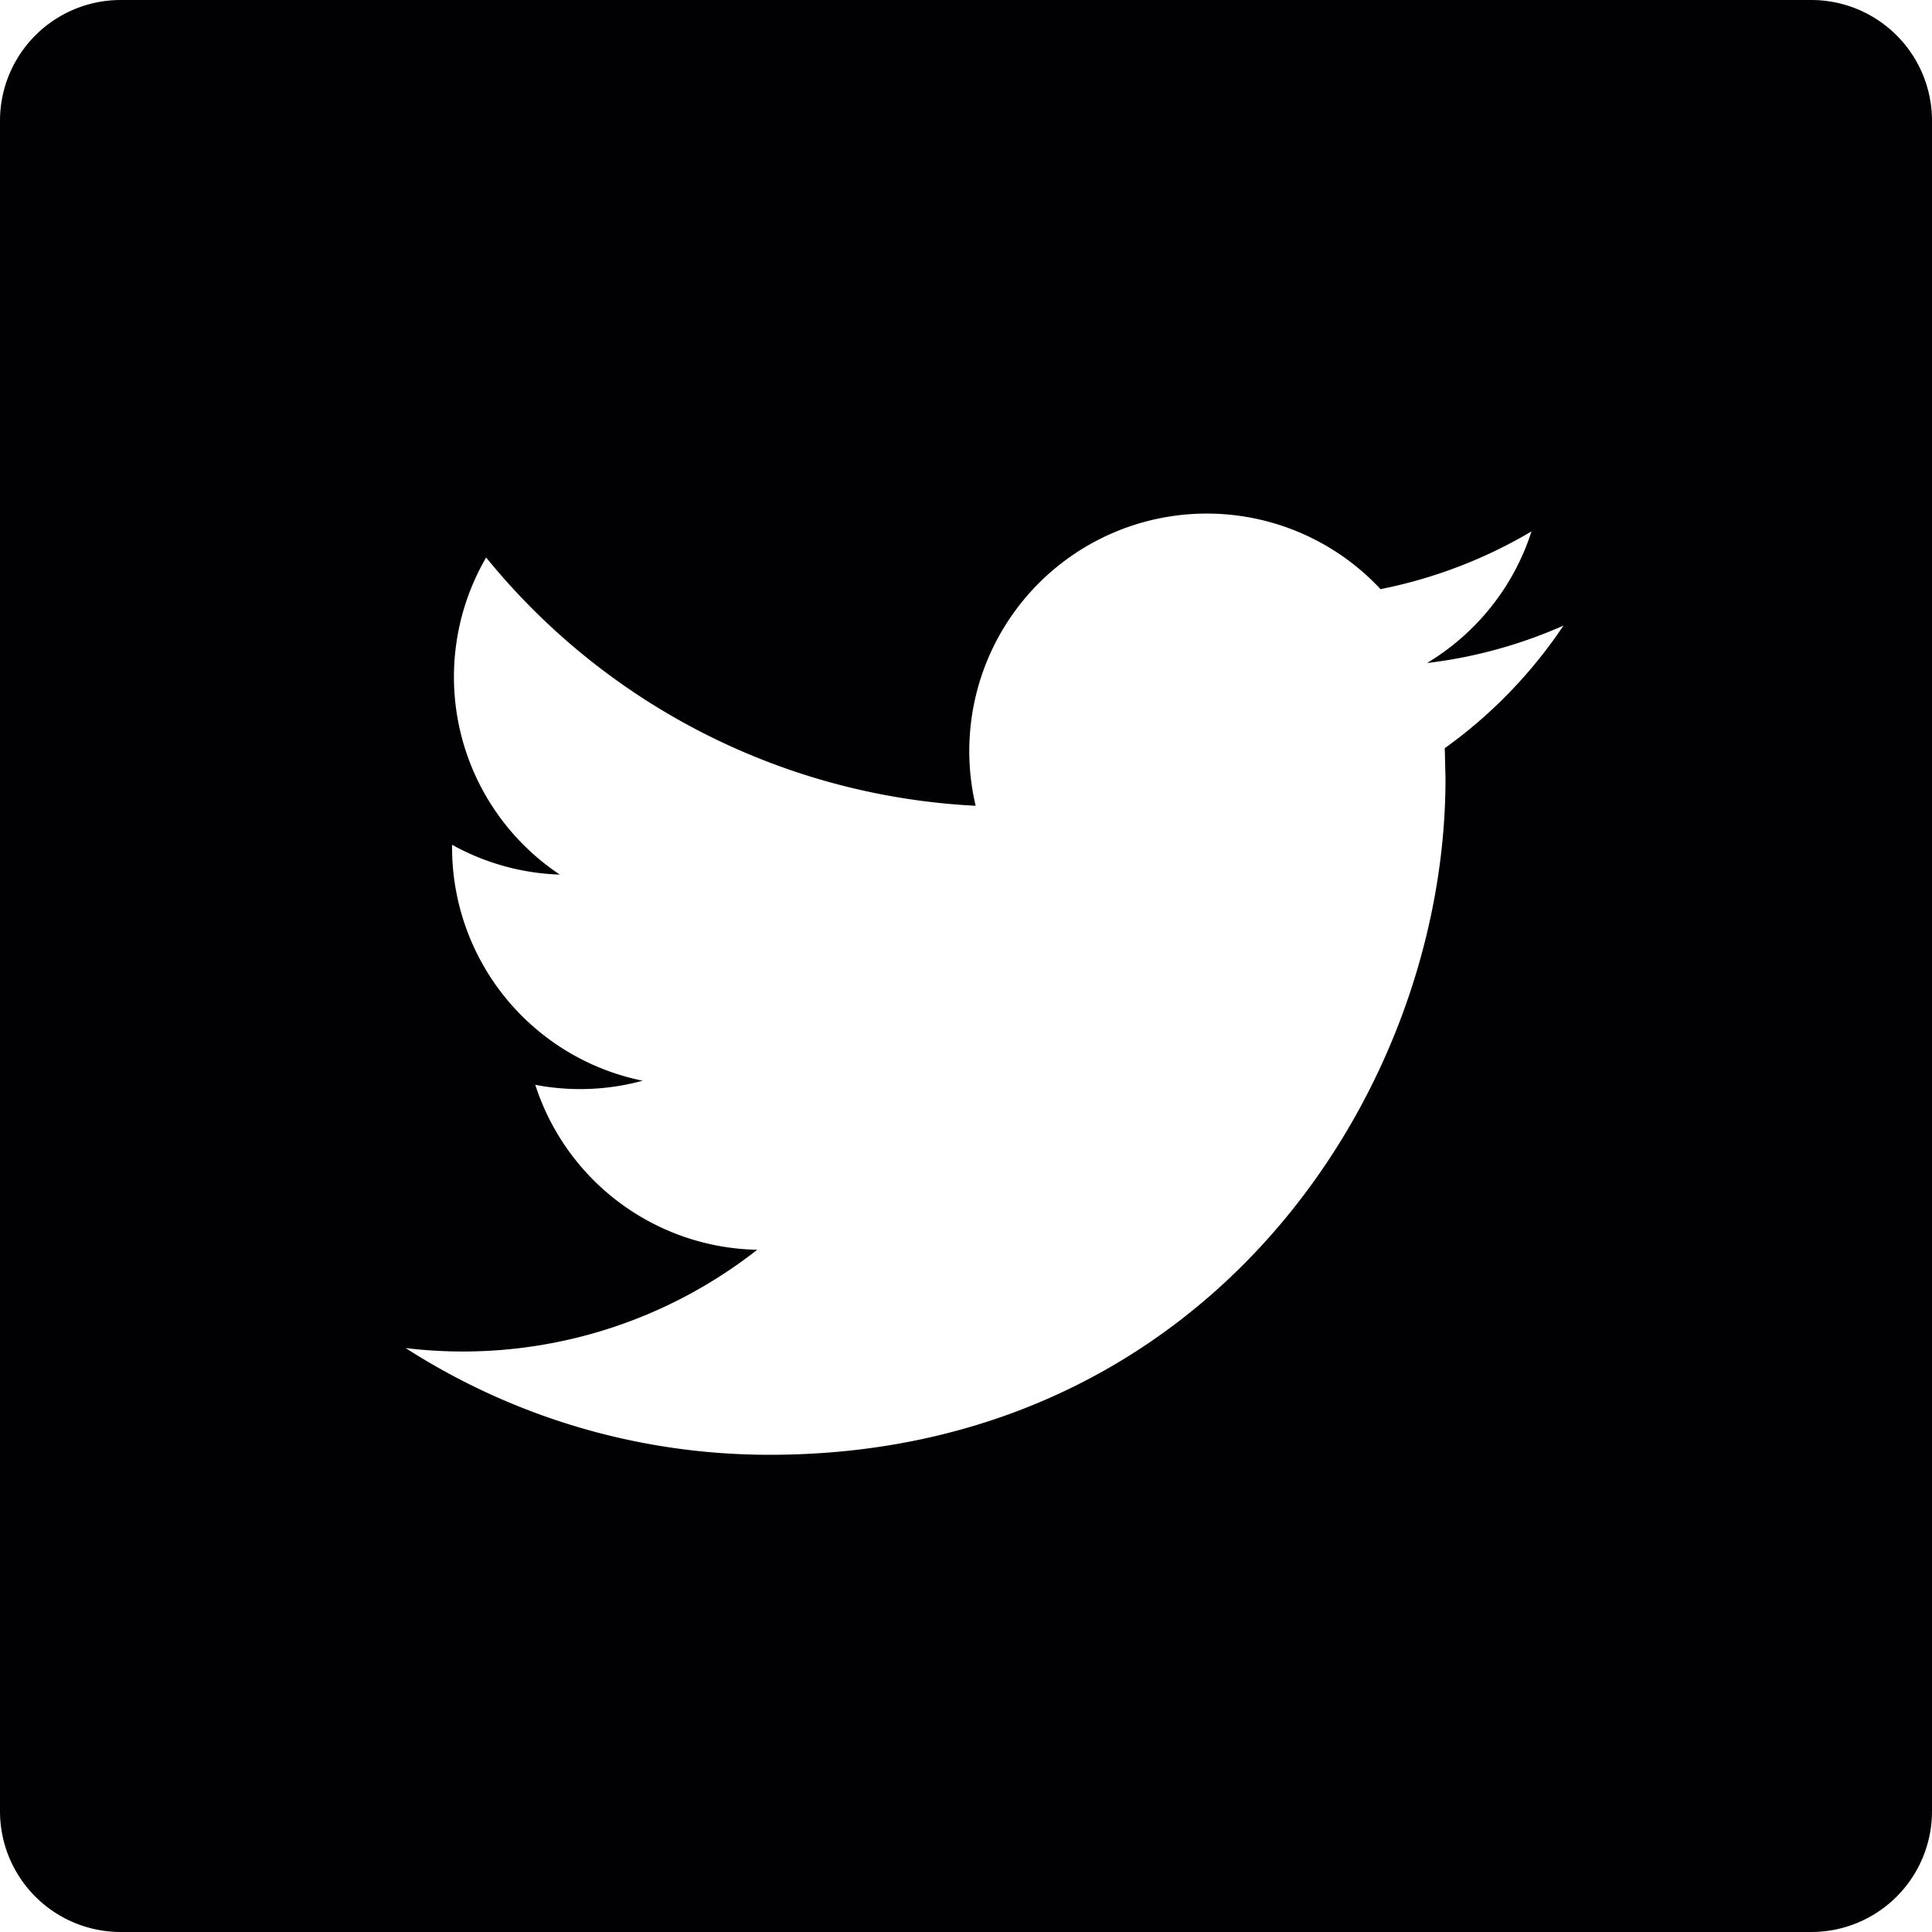<svg xmlns="http://www.w3.org/2000/svg" width="16" height="16" viewBox="0 0 16 16">
    <path fill="#010002" fill-rule="evenodd" d="M1 0h14a1 1 0 0 1 1 1v14a1 1 0 0 1-1 1H1a1 1 0 0 1-1-1V1a1 1 0 0 1 1-1zm10.965 6.196c.385-.275.72-.622.983-1.015a3.944 3.944 0 0 1-1.13.31c.407-.245.718-.63.865-1.09-.38.225-.802.389-1.25.478A1.967 1.967 0 0 0 8.08 6.673a5.583 5.583 0 0 1-4.054-2.056 1.967 1.967 0 0 0 .61 2.626 1.964 1.964 0 0 1-.892-.247v.025A1.97 1.97 0 0 0 5.322 8.95a1.967 1.967 0 0 1-.889.034 1.97 1.97 0 0 0 1.838 1.366 3.947 3.947 0 0 1-2.912.814c.87.558 1.904.884 3.015.884 3.619 0 5.597-2.996 5.597-5.597l-.006-.255z"/>
</svg>
